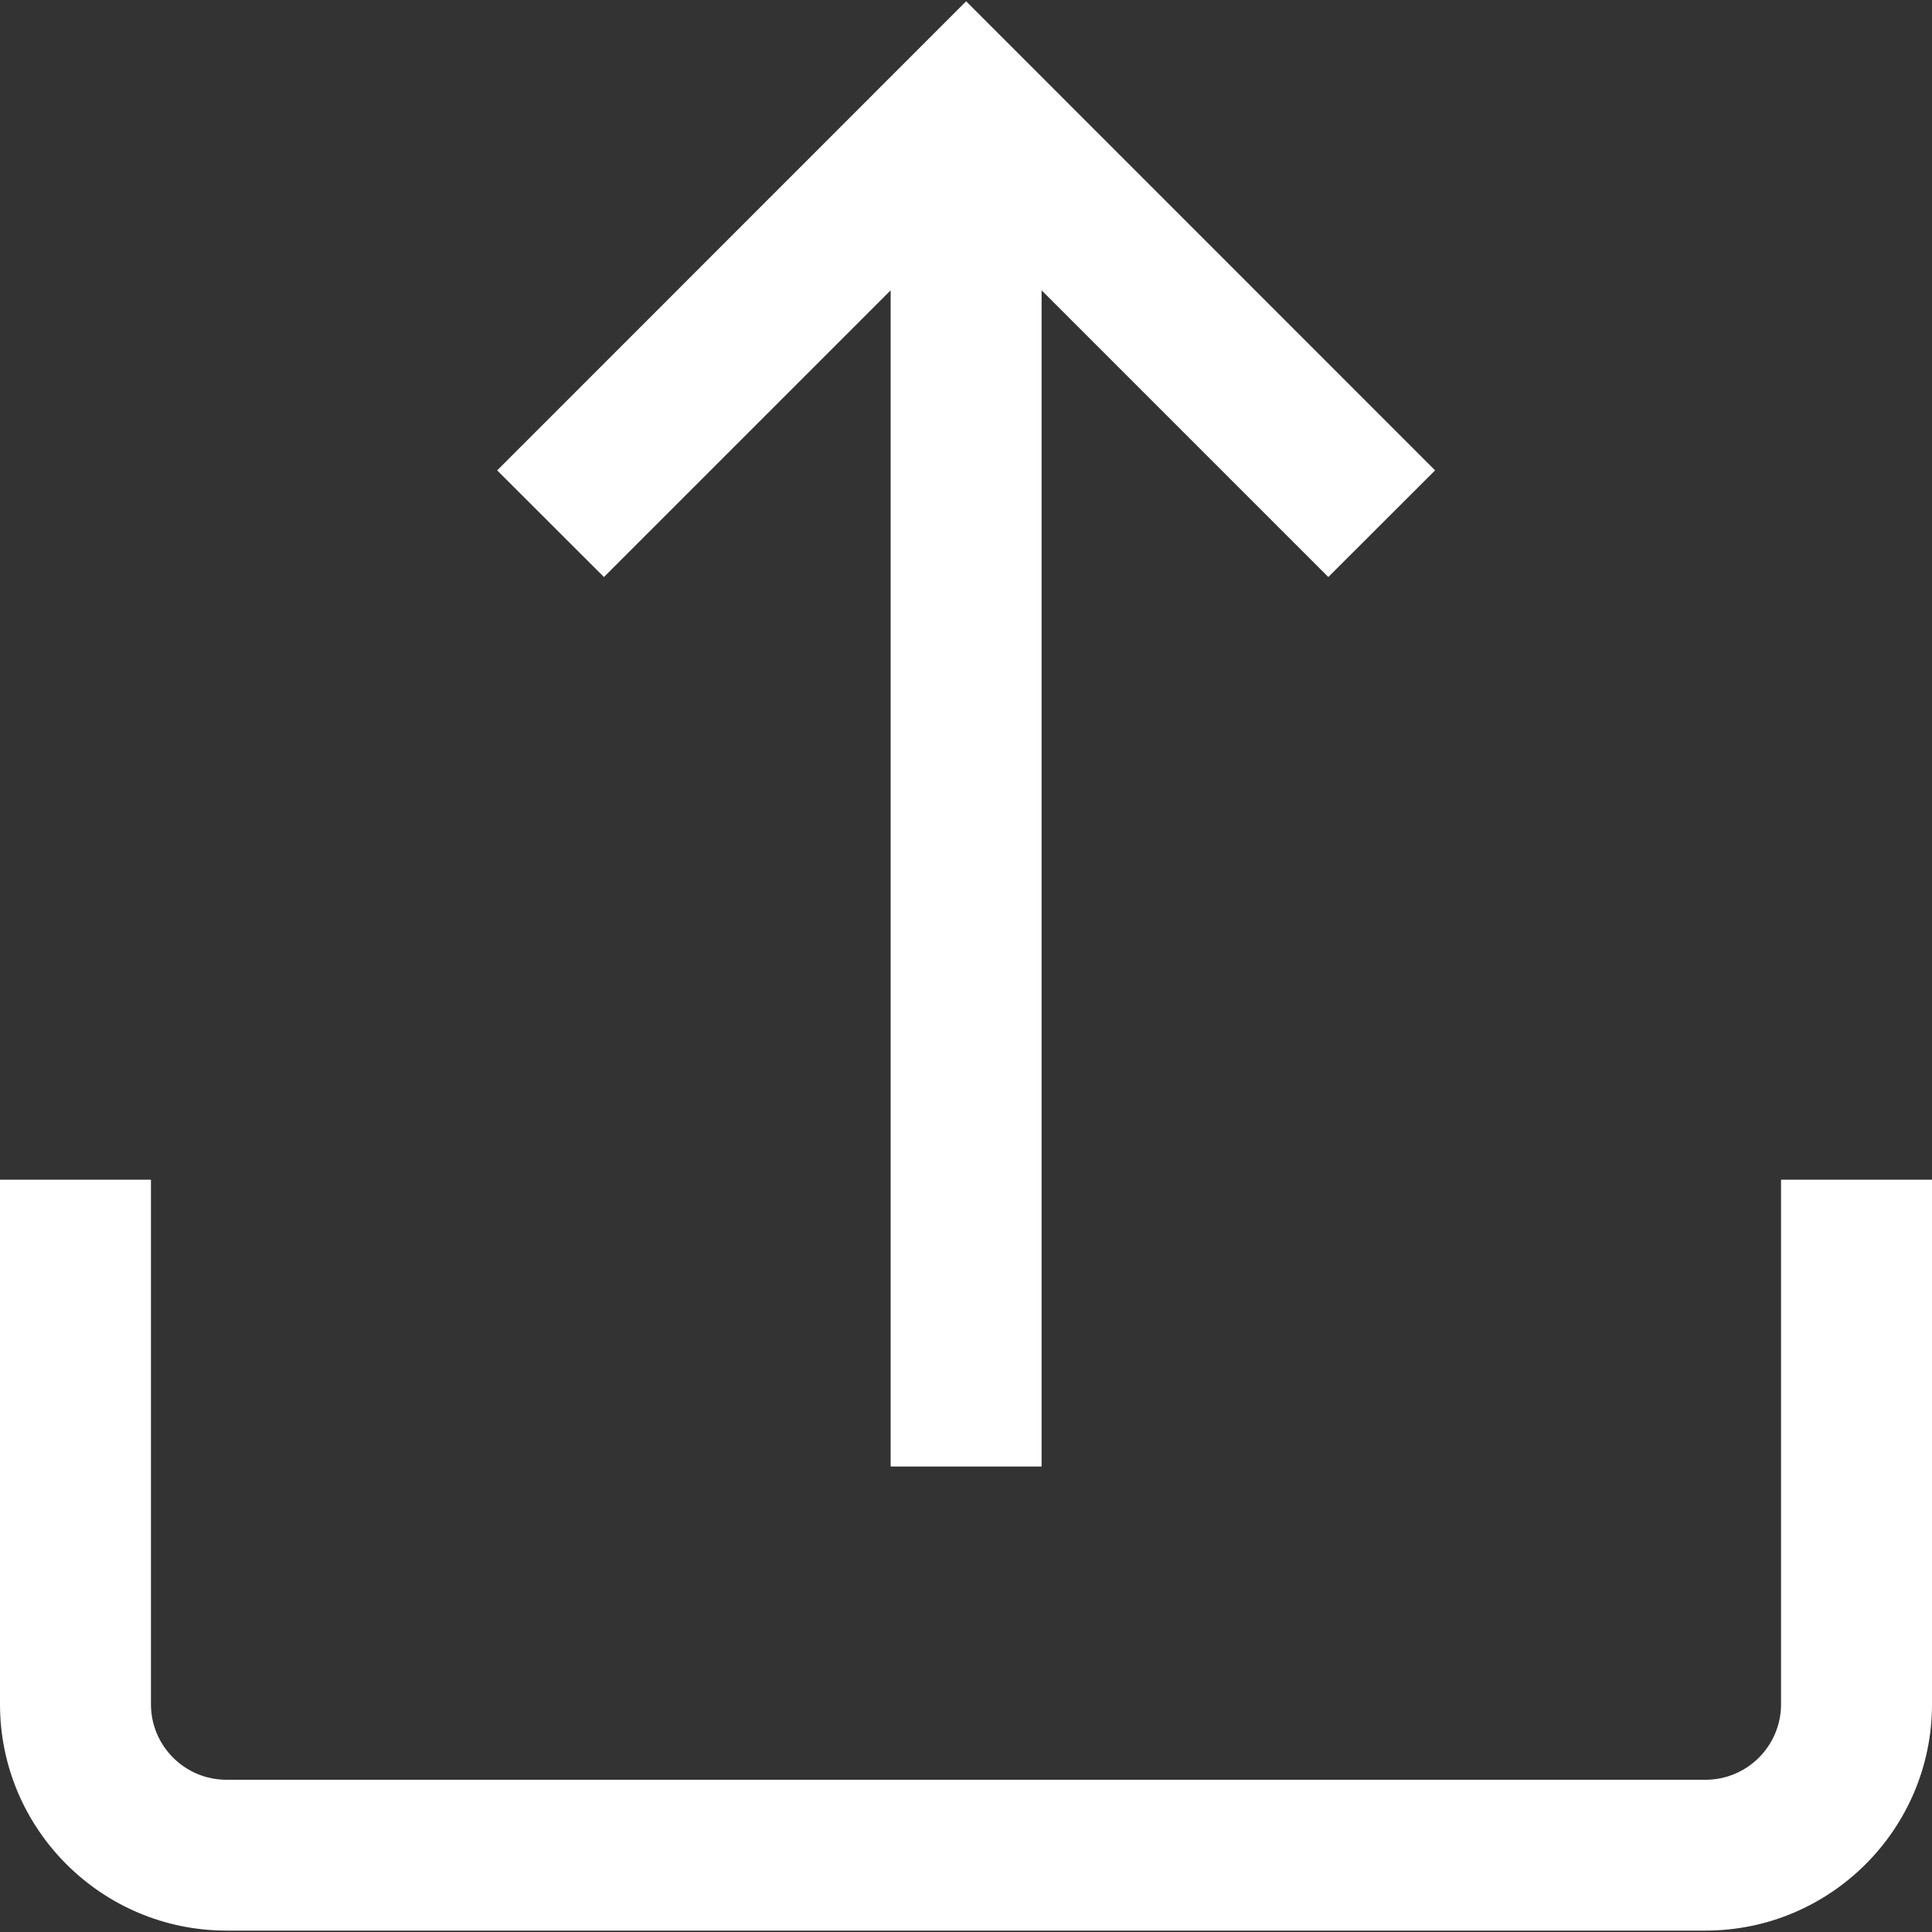 <svg width="15" height="15" viewBox="0 0 15 15" fill="none" xmlns="http://www.w3.org/2000/svg">
<rect x="0" y="0" width="15" height="15" fill="#333333" stroke="none"/>
<path d="M13.828 9.159V13.232C13.828 13.555 13.565 13.818 13.242 13.818H1.758C1.435 13.818 1.172 13.555 1.172 13.232V9.159H0V13.232C0 14.201 0.789 14.989 1.758 14.989H13.242C14.211 14.989 15 14.201 15 13.232V9.159H13.828Z" fill="white"/>
<path d="M7.501 0.01L3.86 3.652L4.689 4.48L6.915 2.254V11.386H8.087V2.254L10.313 4.48L11.142 3.652L7.501 0.01Z" fill="white"/>
</svg>
